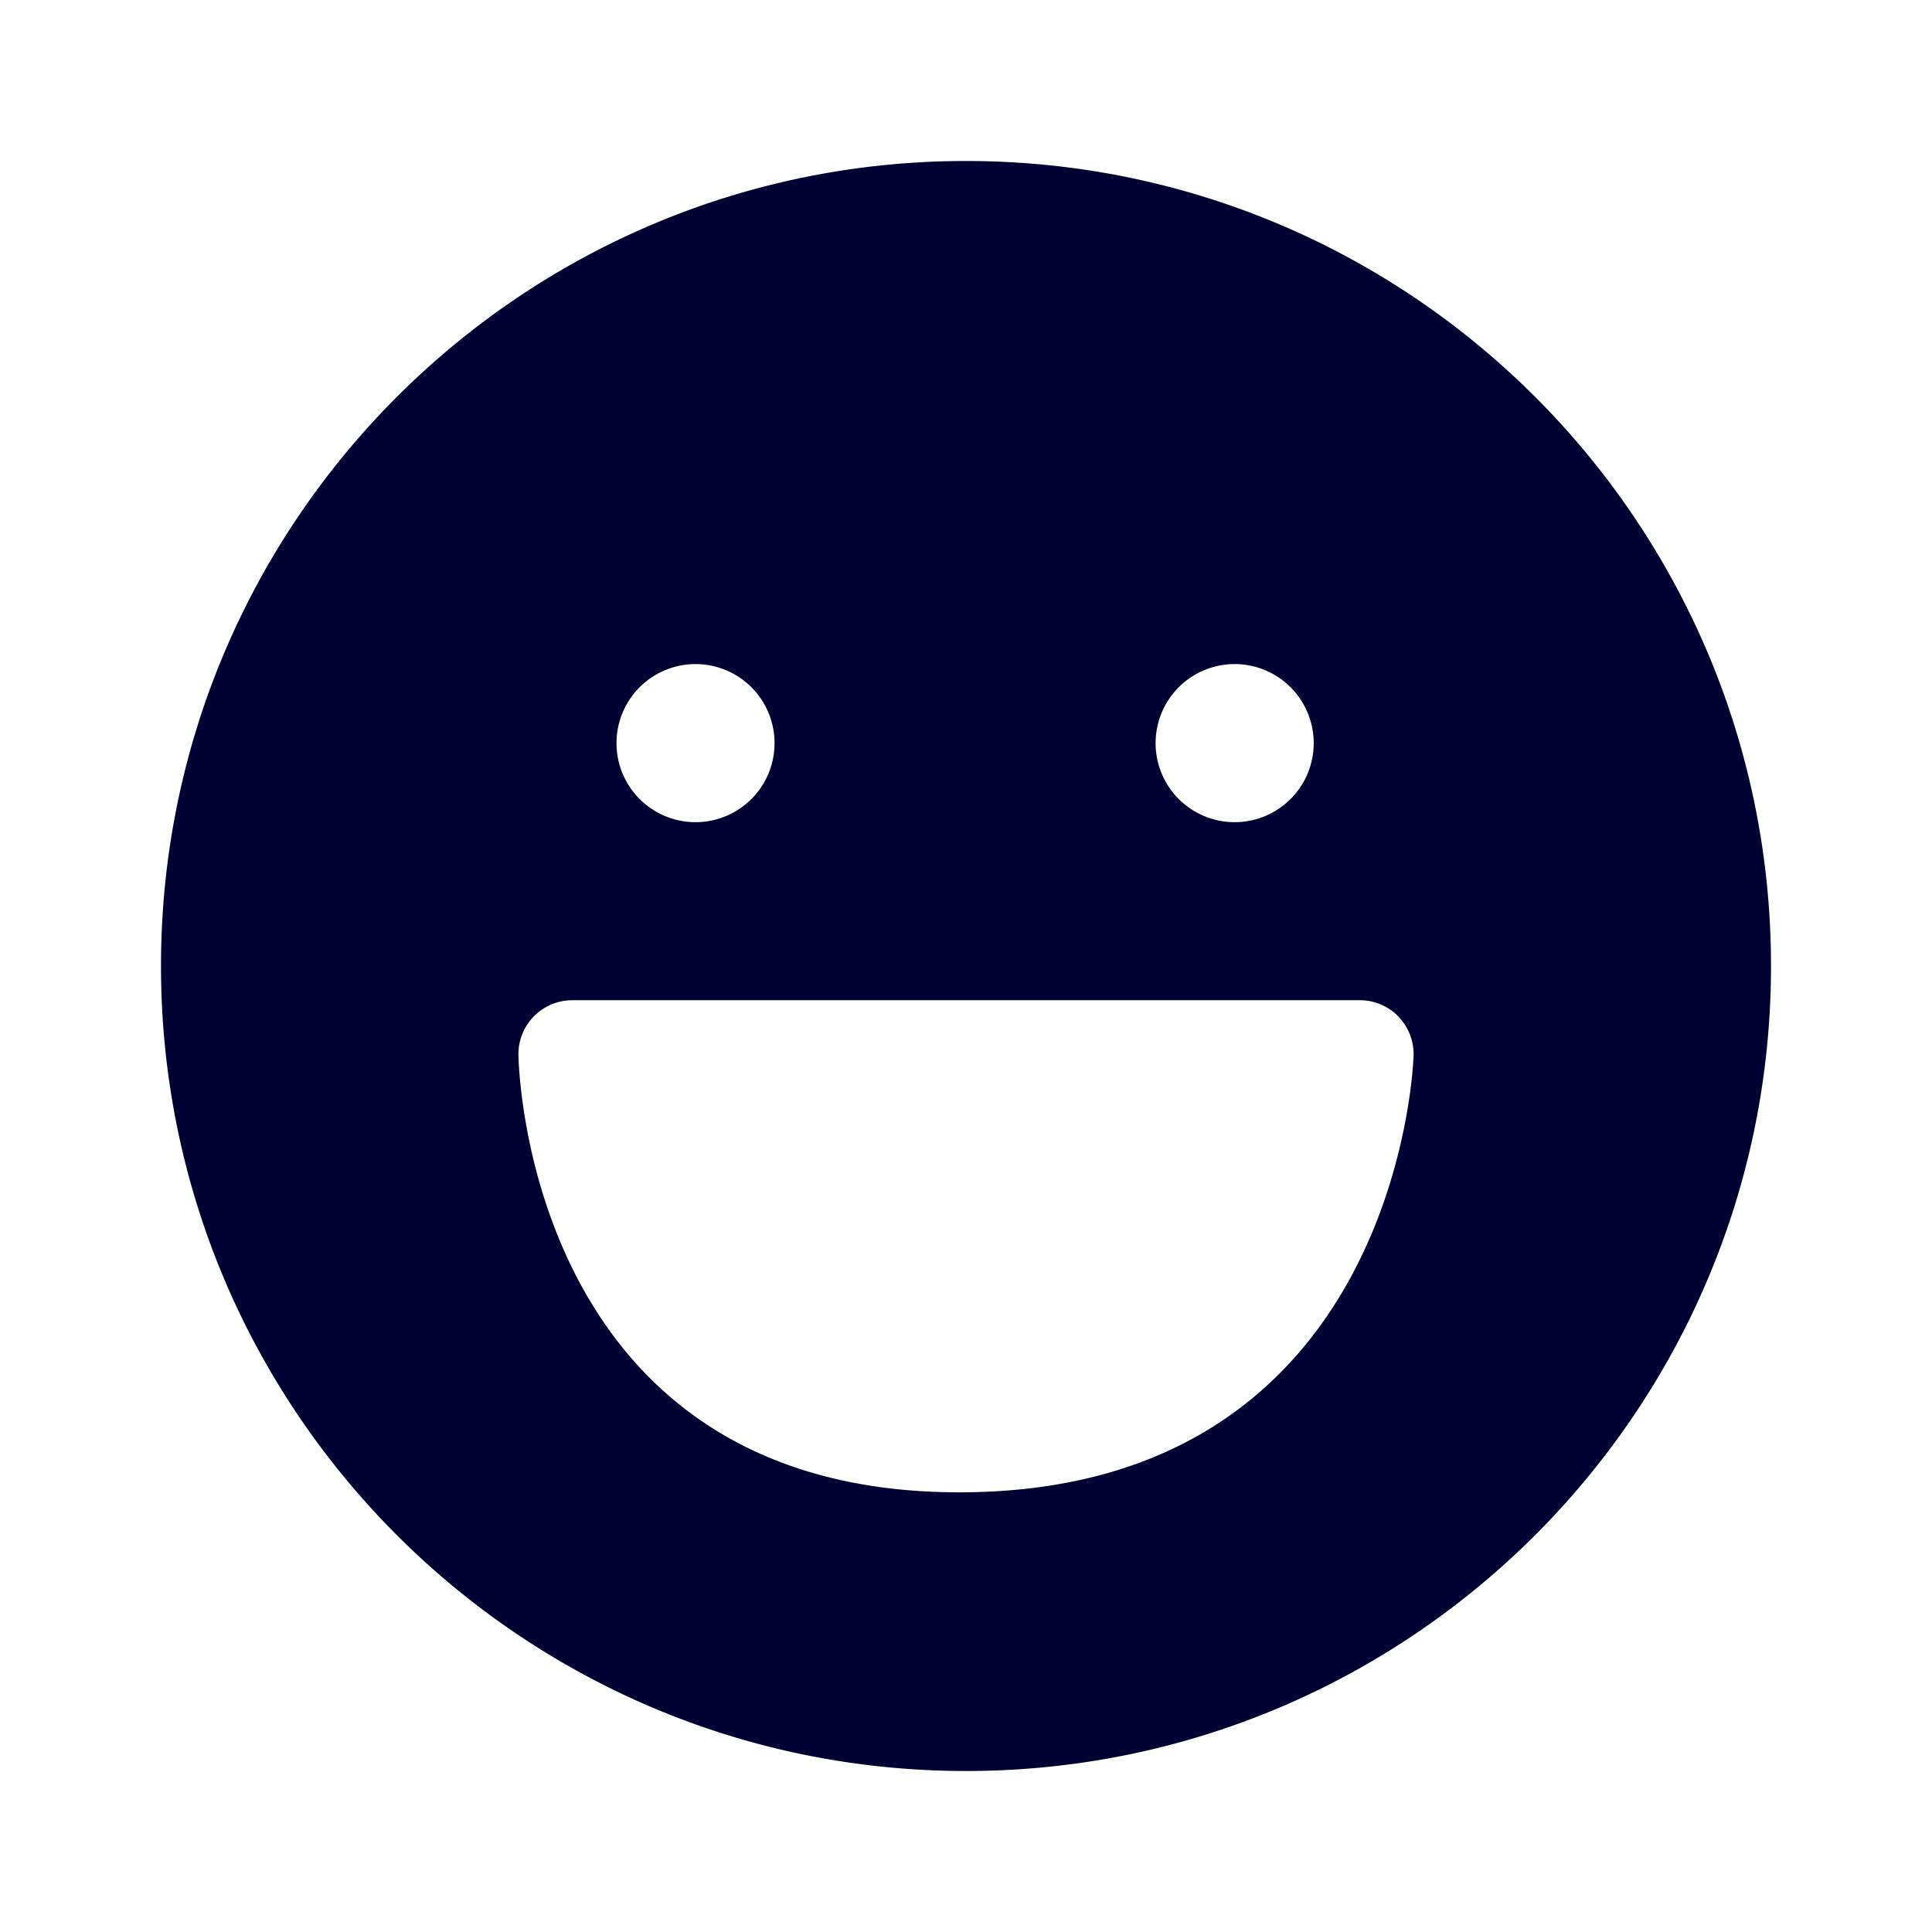 <svg xmlns="http://www.w3.org/2000/svg" width="24" height="24" fill="none"><path fill="#003" d="M22 12c0-5.52-4.48-10-10-10S2 6.48 2 12s4.48 10 10 10 10-4.48 10-10m-4.63.627c.126.13.195.304.19.484 0 0-.14 5.398-5.6 5.427-5.476.03-5.52-5.44-5.52-5.44a.67.67 0 0 1 .667-.673h9.786c.18 0 .352.073.478.202M8.608 8.25a.982.982 0 1 1 .001 1.963.982.982 0 0 1 0-1.963m6.697 0a.982.982 0 1 1 0 1.963.982.982 0 0 1 0-1.963"/></svg>